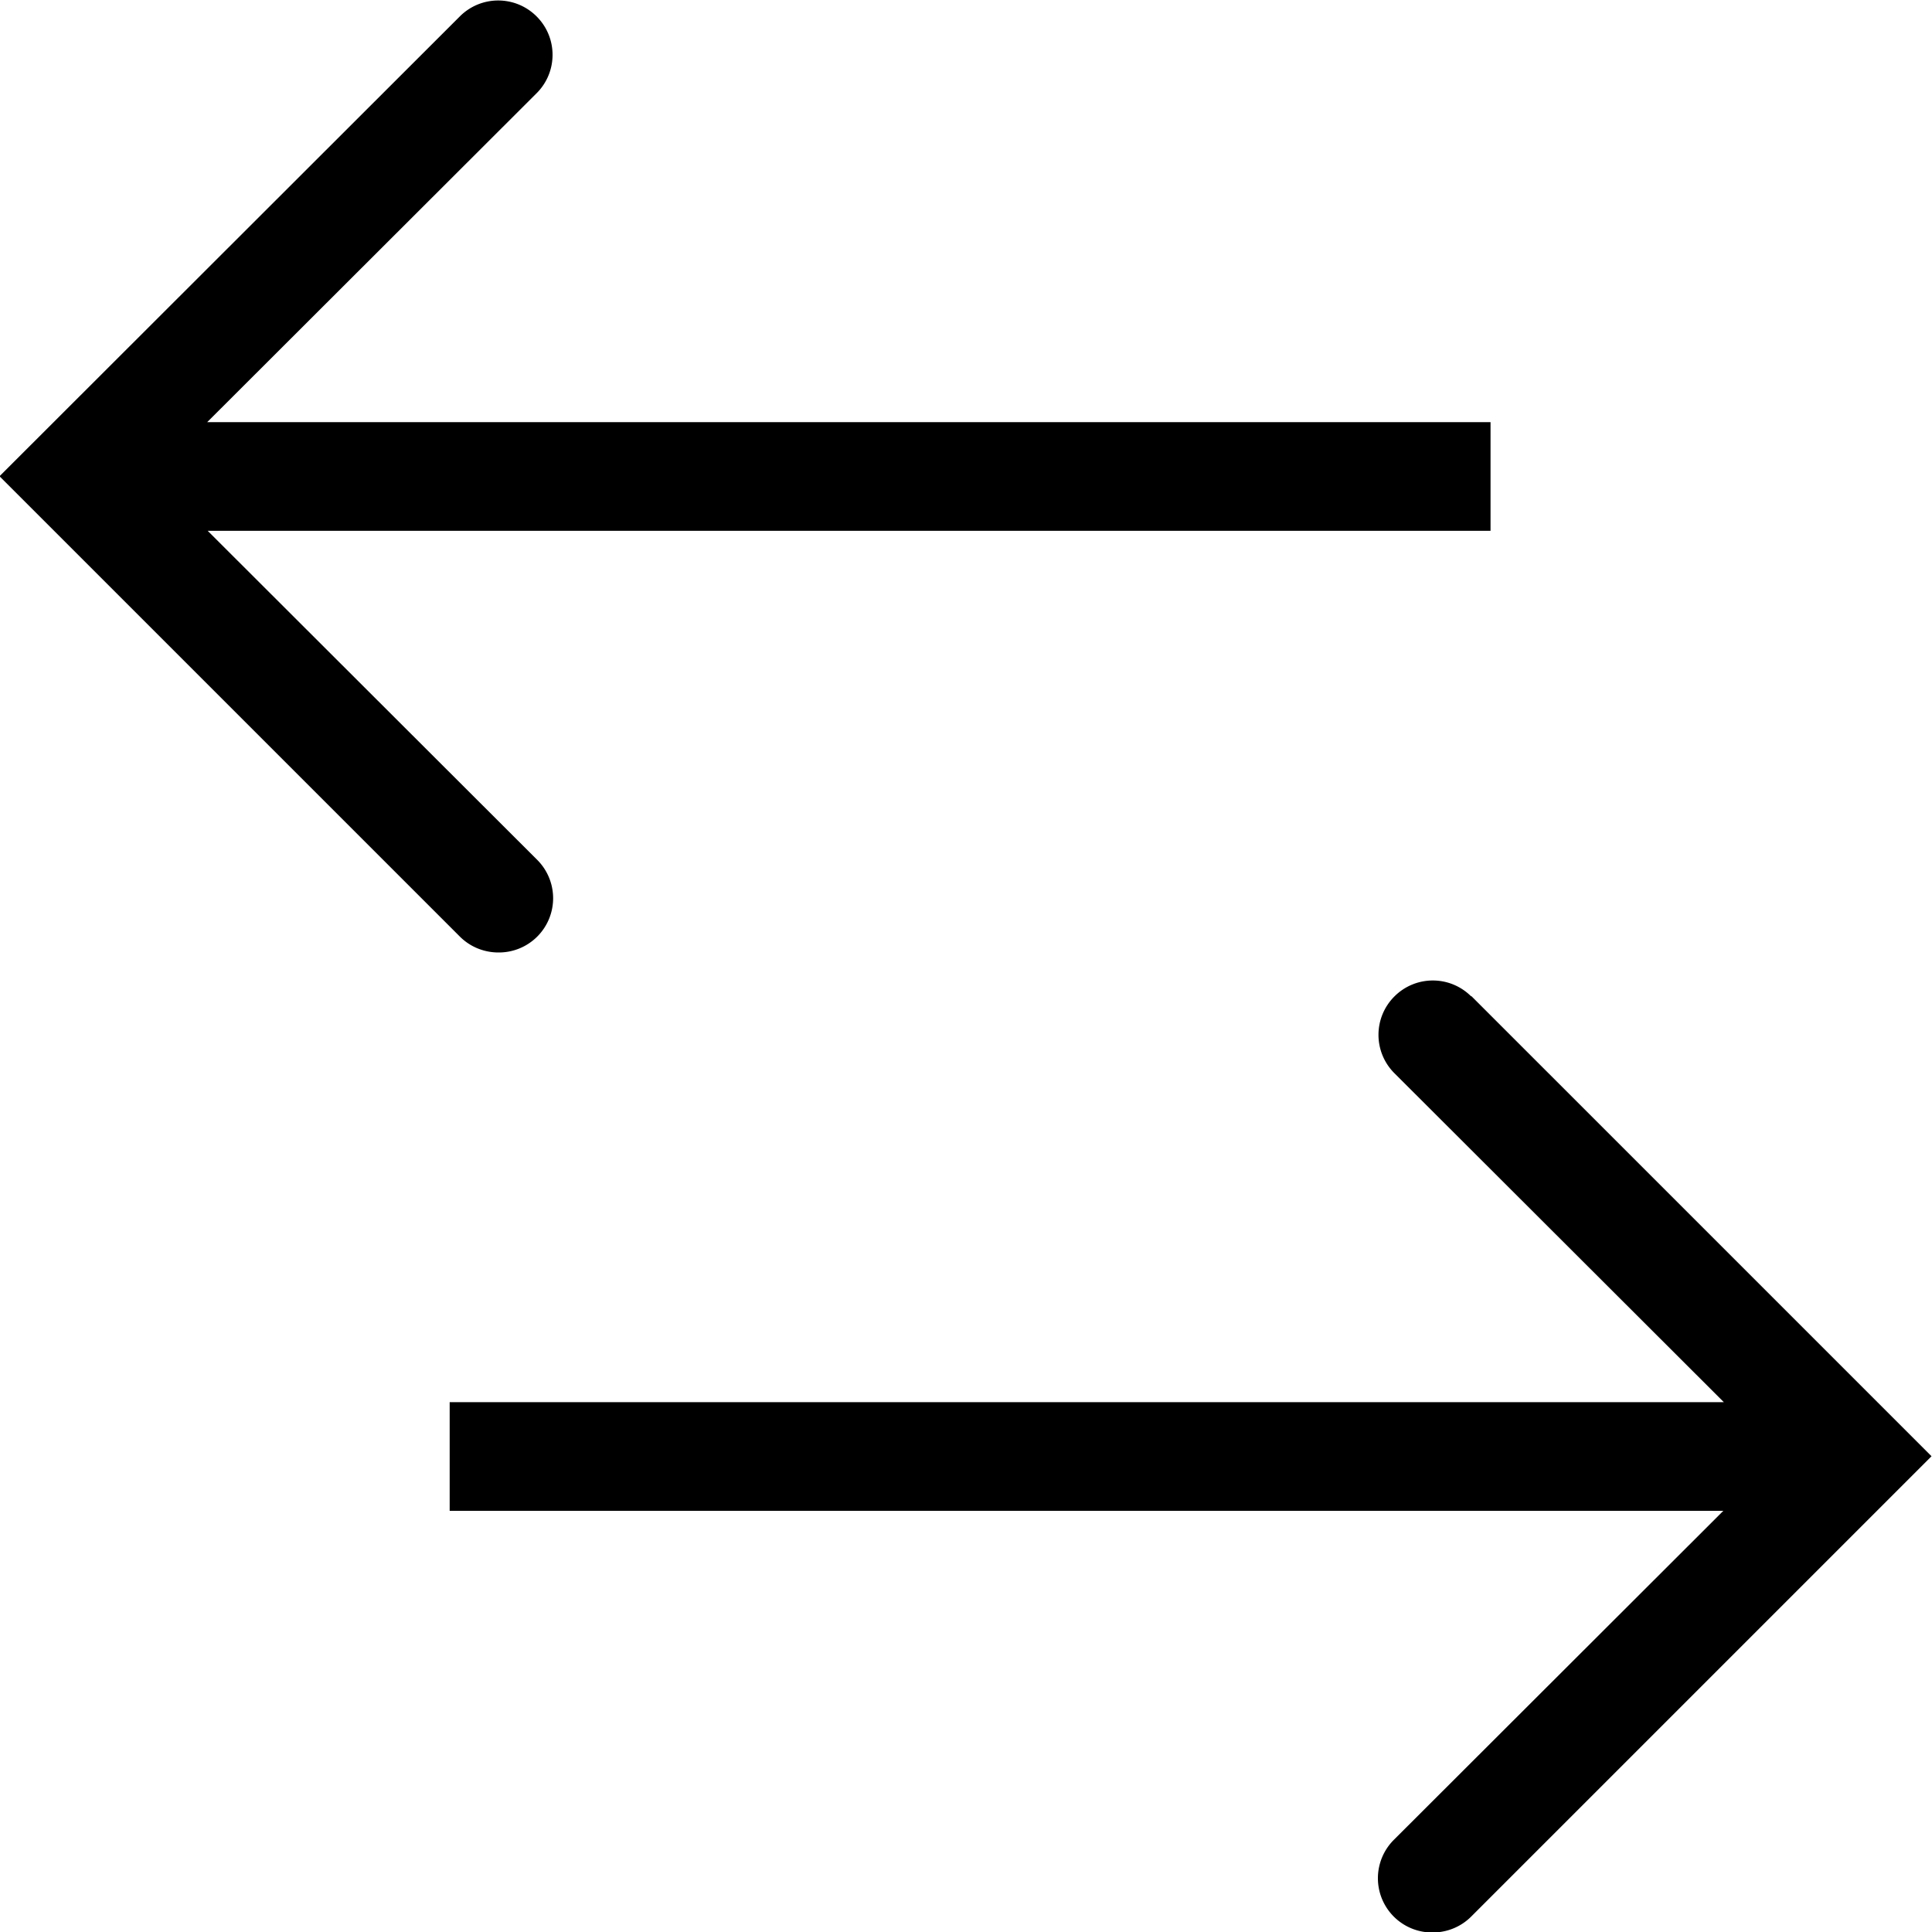 <svg viewBox="0 0 40 40" xmlns="http://www.w3.org/2000/svg">
  <path d="M9.52 19.39-.01 9.86 9.52.34c.44-.44 1.15-.44 1.59 0s.44 1.15 0 1.59L4.29 8.74h26.57v2.25H4.3l6.82 6.81a1.123 1.123 0 0 1-.8 1.92c-.29 0-.58-.11-.8-.33m20.94 1.24c-.44-.44-1.15-.44-1.59 0s-.44 1.15 0 1.59l6.82 6.81H9.31v2.25h26.37l-6.82 6.81a1.123 1.123 0 0 0 .8 1.92c.29 0 .58-.11.8-.33l9.53-9.53-9.53-9.53Z"/>
</svg>

